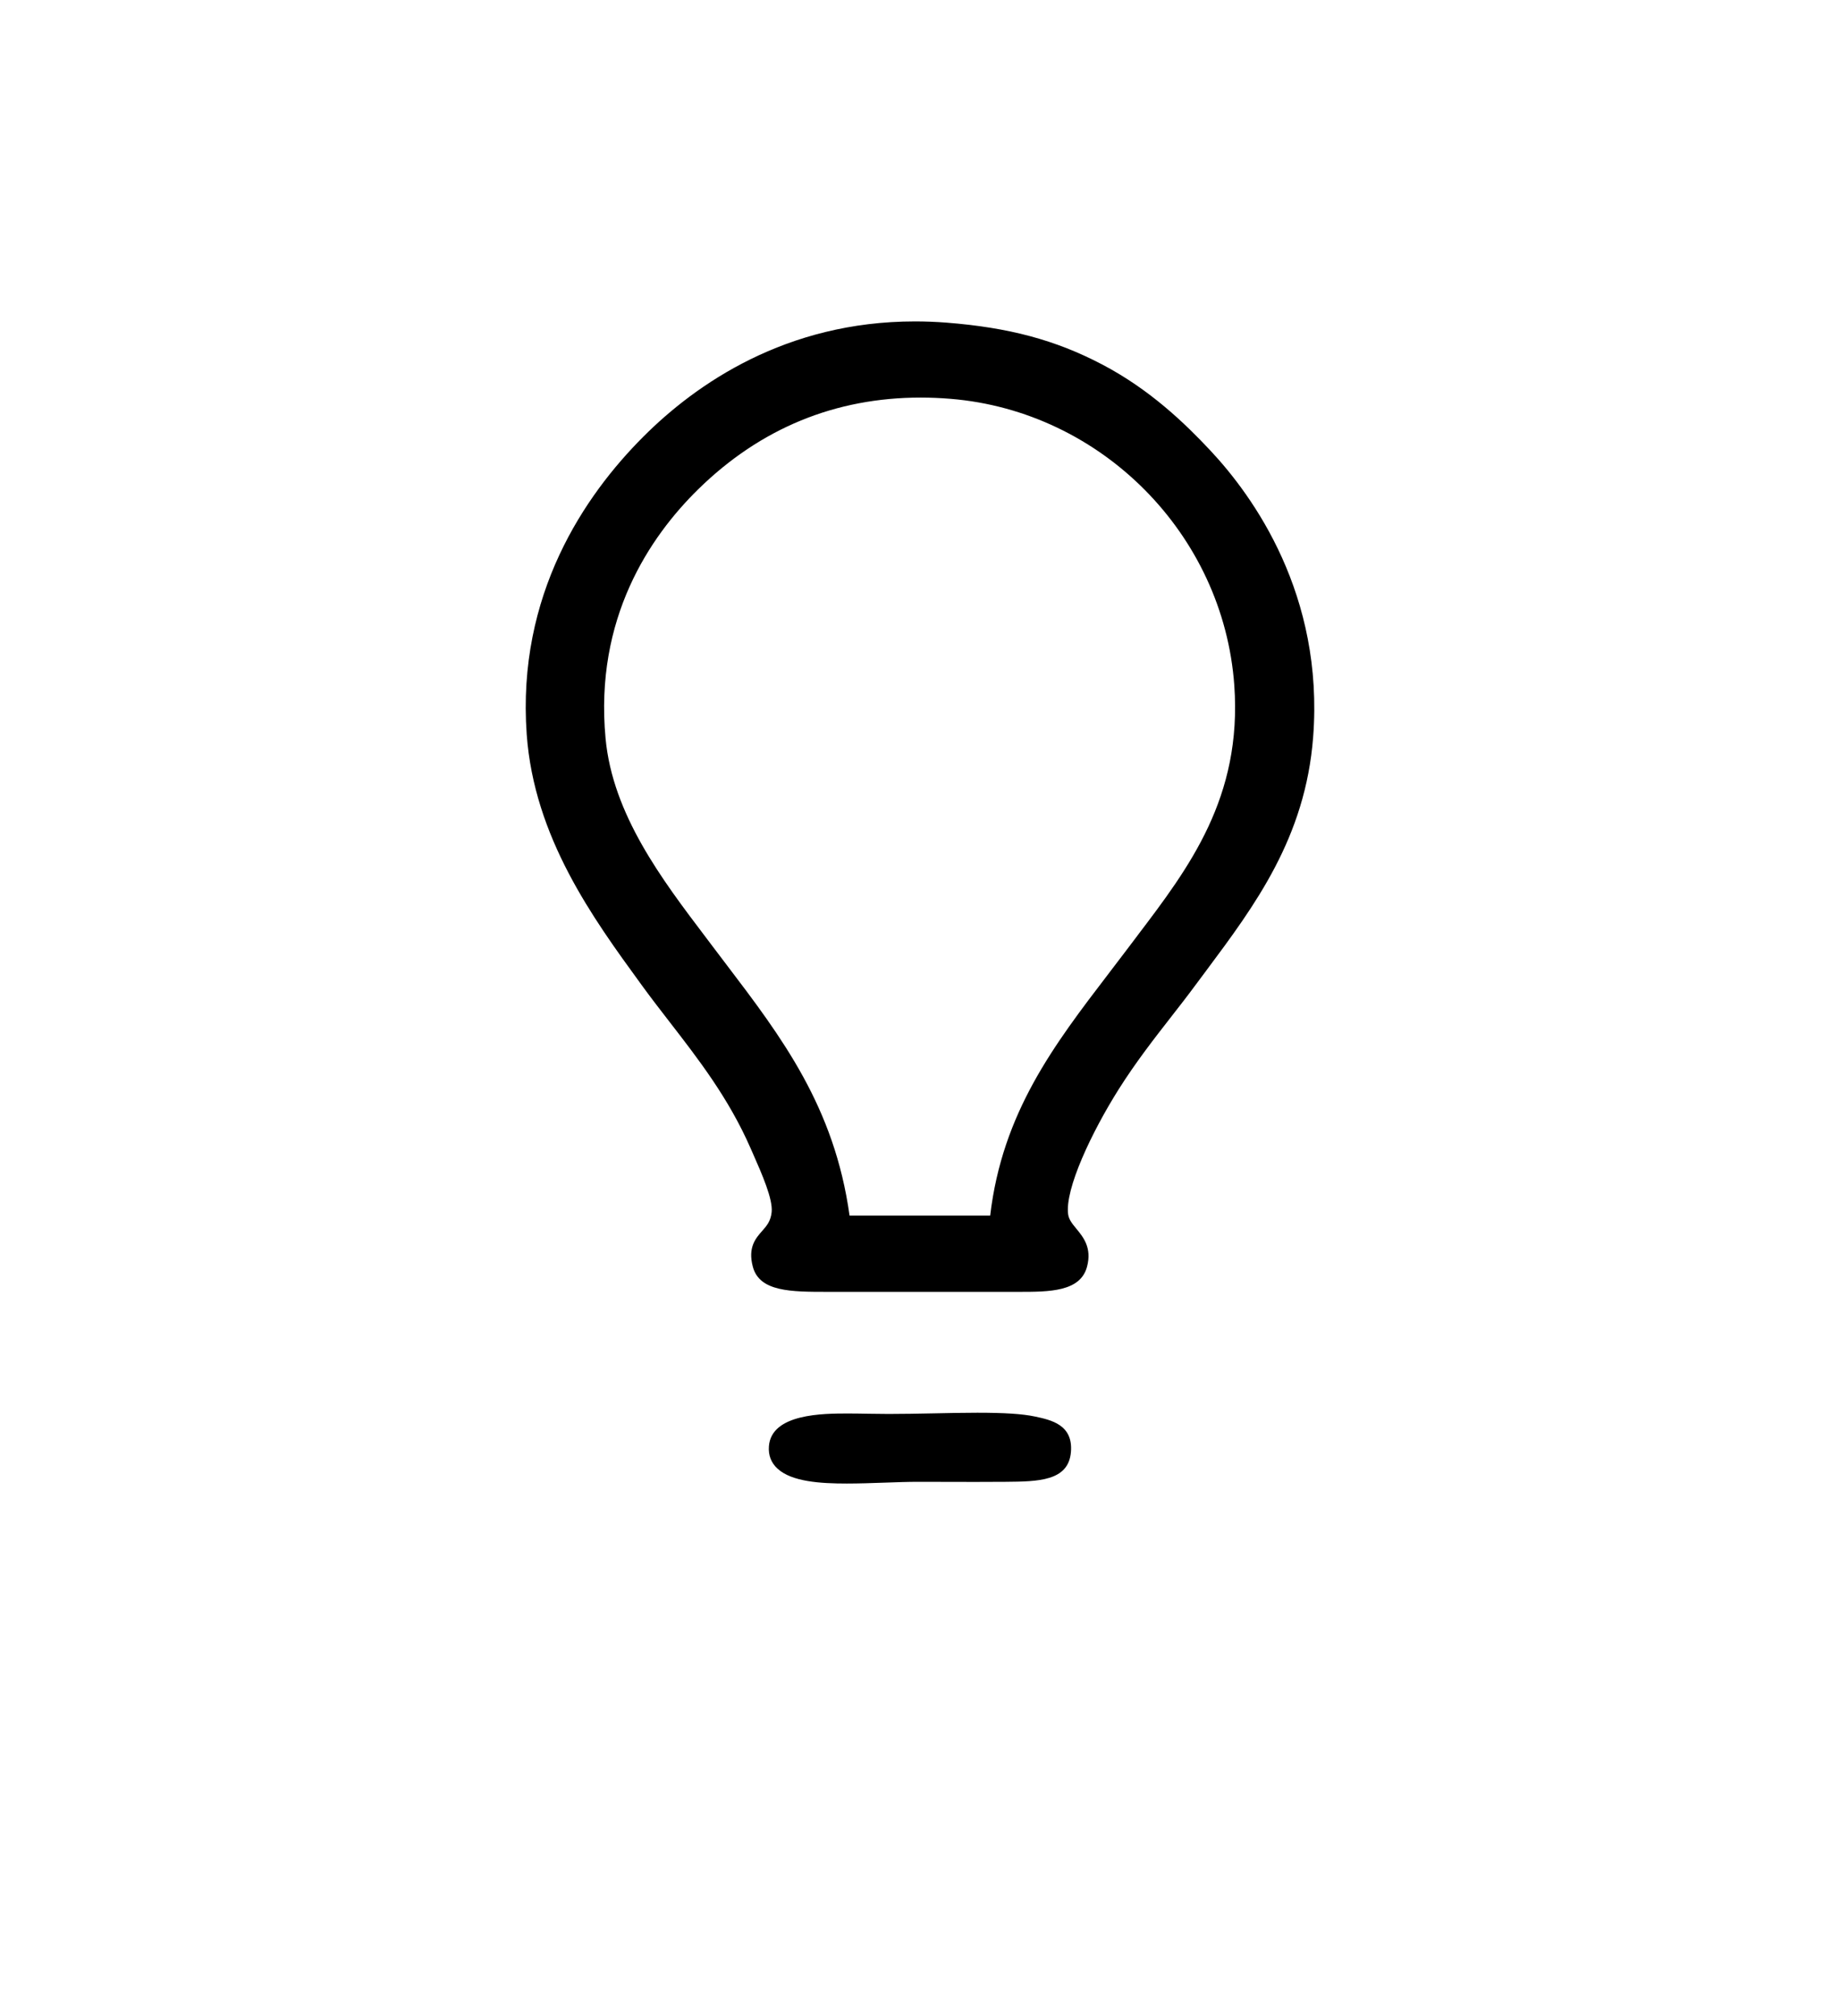<svg width="63" height="69" viewBox="0 0 63 69" fill="none" xmlns="http://www.w3.org/2000/svg">
<path d="M41.439 15.416C40.578 14.498 39.378 13.333 37.731 12.471C36.137 11.636 34.545 11.21 32.405 11.042C32.046 11.014 31.684 11 31.33 11C26.902 11 23.828 13.145 22.029 14.944C20.017 16.955 17.692 20.355 18.034 25.131C18.287 28.659 20.308 31.432 21.931 33.66L22 33.755C22.29 34.153 22.591 34.542 22.91 34.955C23.914 36.251 24.952 37.591 25.697 39.294L25.783 39.489C26.088 40.18 26.466 41.04 26.421 41.483C26.388 41.799 26.251 41.953 26.093 42.133C25.874 42.381 25.601 42.691 25.776 43.353C26.004 44.214 27.088 44.214 28.343 44.214H34.885C35.92 44.214 36.991 44.214 37.219 43.353C37.391 42.706 37.092 42.343 36.852 42.051C36.716 41.886 36.599 41.744 36.573 41.565C36.451 40.701 37.384 38.738 38.303 37.281C38.884 36.361 39.506 35.562 40.109 34.789C40.387 34.432 40.651 34.095 40.9 33.757C41.032 33.579 41.165 33.4 41.299 33.222C42.969 30.983 44.696 28.668 44.961 25.226C45.336 20.358 42.915 16.99 41.439 15.416ZM38.948 32.018C38.828 32.176 38.709 32.334 38.59 32.491C38.382 32.767 38.174 33.041 37.965 33.312C36.09 35.762 34.318 38.08 33.903 41.604H29.088C28.571 37.878 26.765 35.501 24.854 32.989C24.706 32.793 24.556 32.596 24.406 32.398L24.151 32.06C22.663 30.097 20.976 27.872 20.734 25.272C20.351 21.165 22.252 18.365 23.913 16.739C26.035 14.661 28.597 13.607 31.525 13.607C31.86 13.607 32.203 13.622 32.546 13.65C37.714 14.072 41.89 18.287 42.261 23.454C42.535 27.29 40.711 29.694 38.947 32.018H38.948Z" fill="black"/>
<path d="M35.432 48.48C35.011 48.391 34.404 48.351 33.462 48.351C32.974 48.351 32.445 48.362 31.933 48.373C31.426 48.383 30.903 48.393 30.426 48.393C30.216 48.393 29.998 48.389 29.768 48.386C29.531 48.382 29.287 48.377 29.046 48.377C28.191 48.377 26.412 48.377 26.327 49.498C26.303 49.806 26.403 50.064 26.622 50.265C27.111 50.714 28.095 50.774 28.992 50.774C29.409 50.774 29.847 50.759 30.271 50.744C30.688 50.729 31.083 50.715 31.451 50.715C31.716 50.715 32.016 50.716 32.333 50.717C33.021 50.719 33.785 50.721 34.436 50.715C35.542 50.705 36.588 50.696 36.668 49.691C36.744 48.758 35.985 48.598 35.432 48.48Z" fill="black"/>
</svg>
